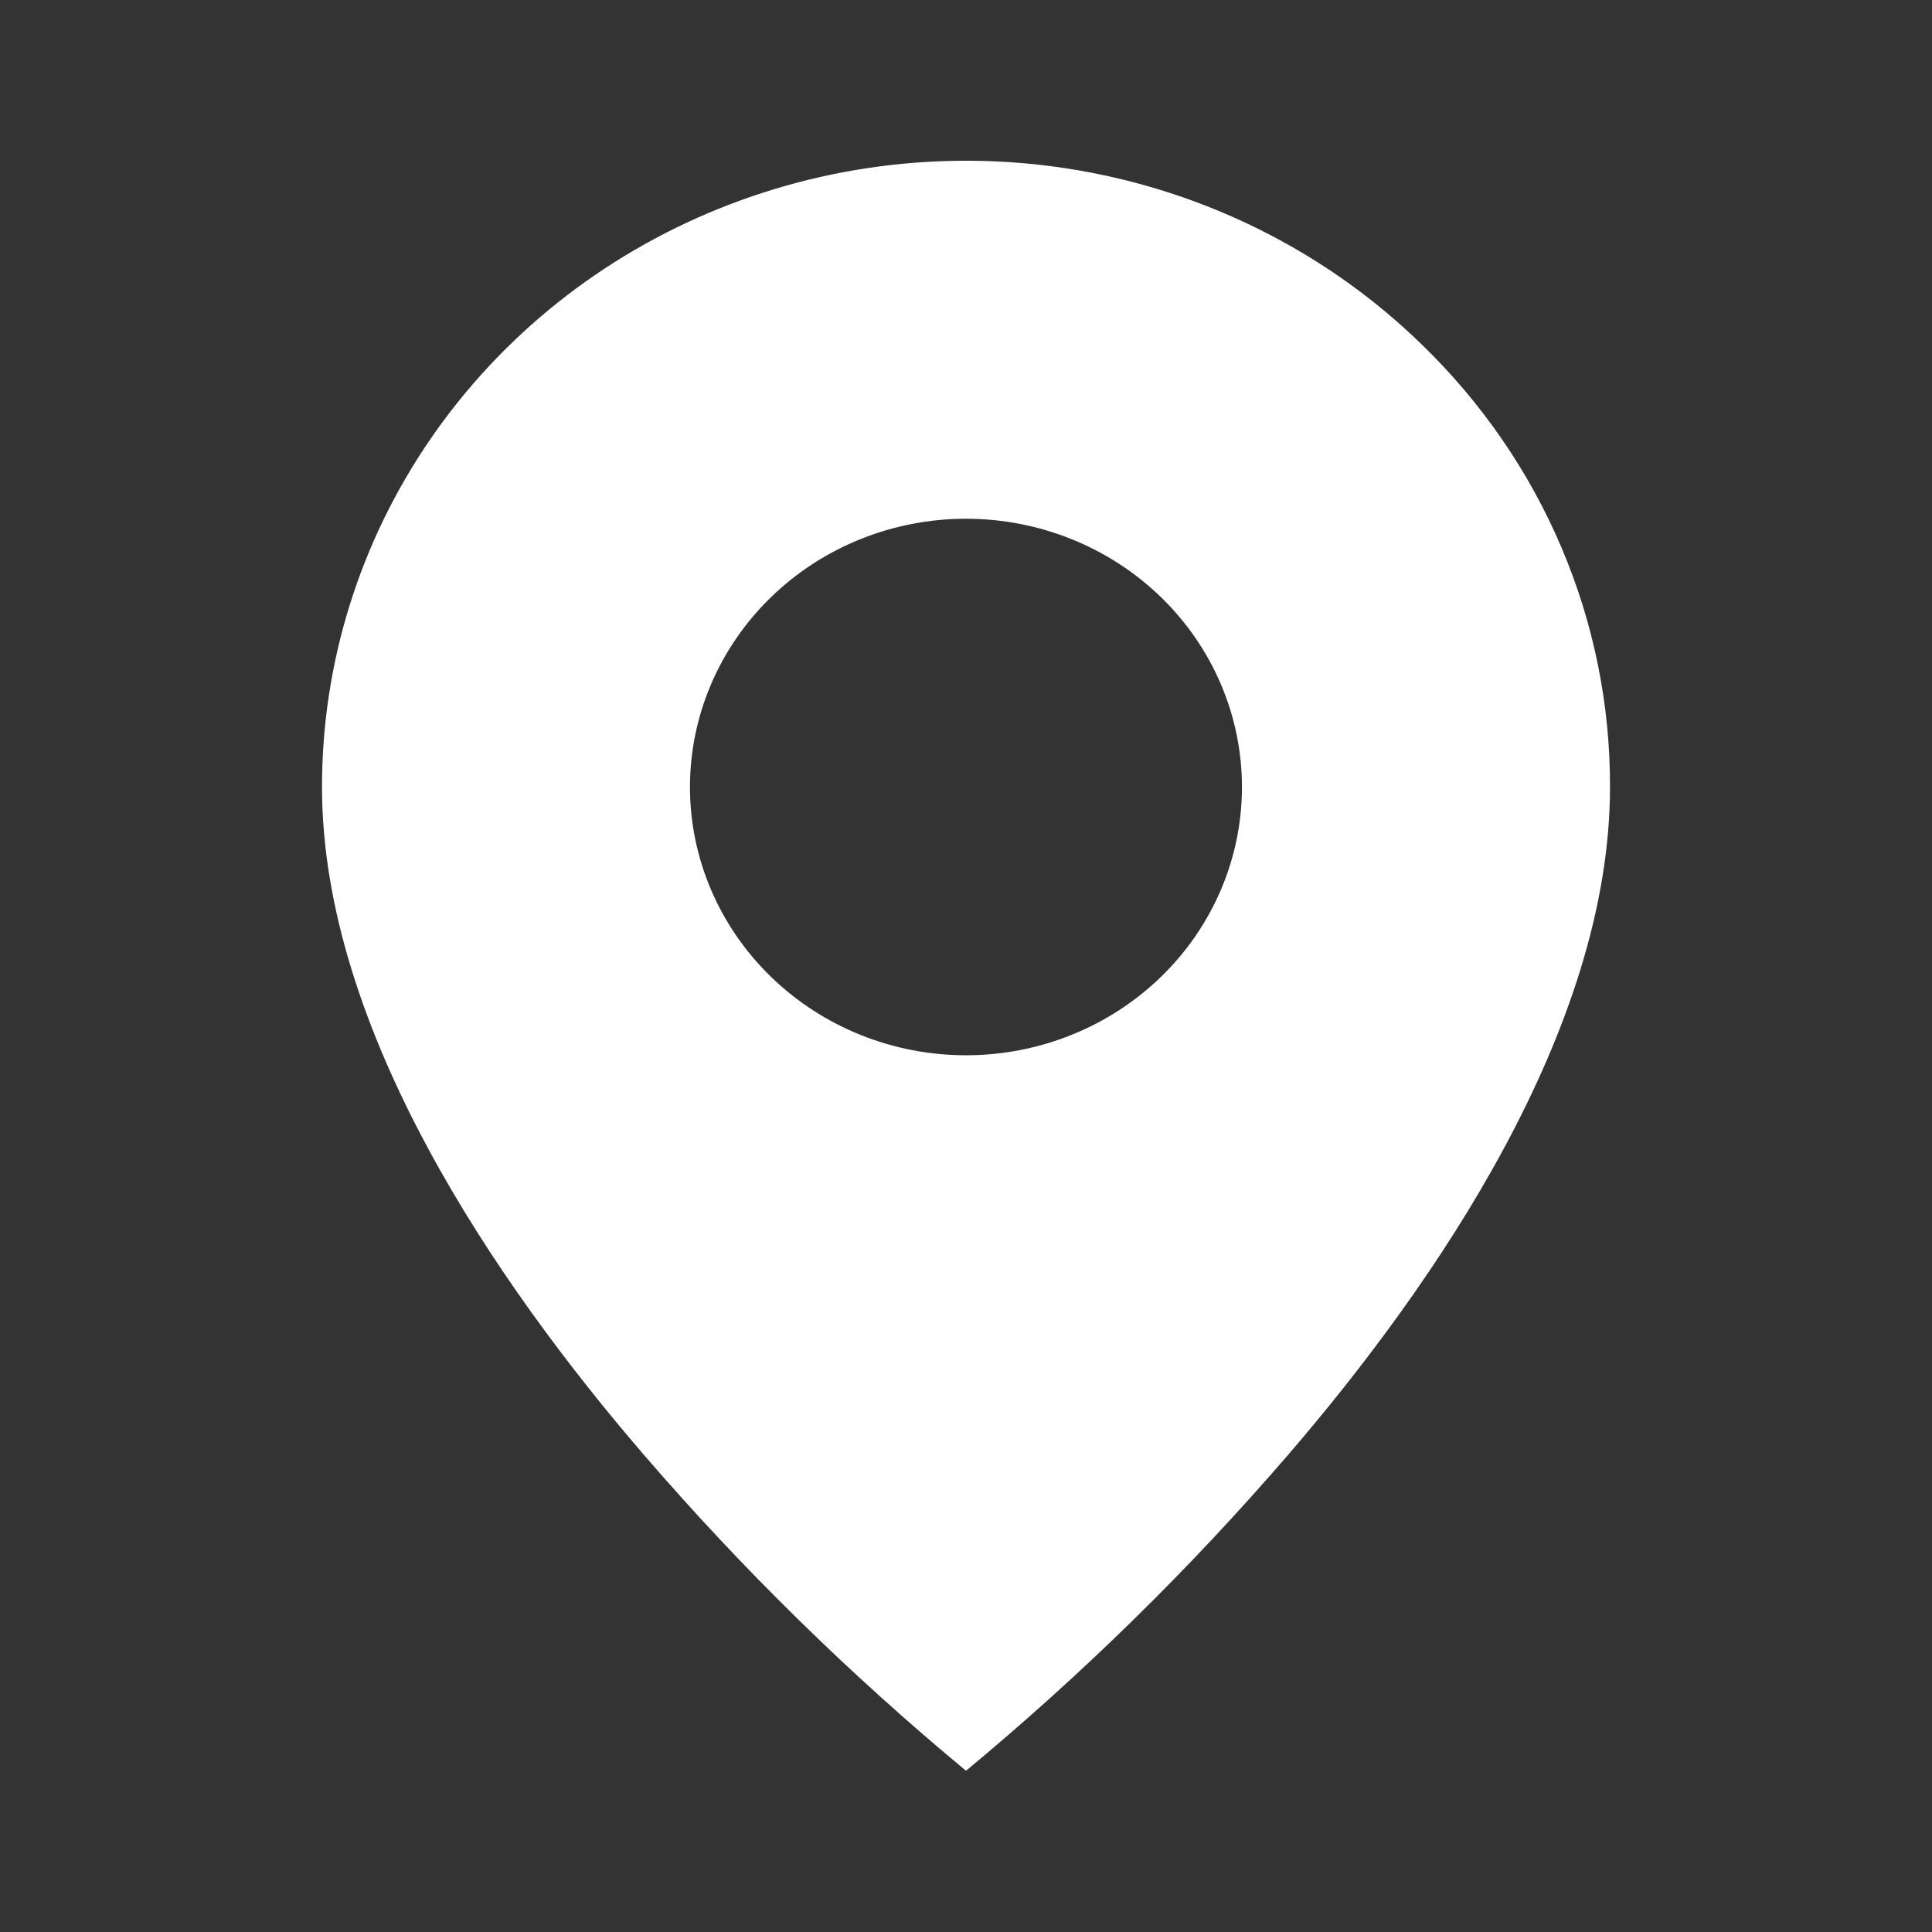 <svg width="24" height="24" viewBox="0 0 24 24" fill="none" xmlns="http://www.w3.org/2000/svg">
<rect x="0" y="0" width="24" height="24" fill="#333333" stroke="none"/>
<path d="M12 21.997C10.556 20.8 9.218 19.488 8 18.074C6.171 15.951 4 12.79 4 9.777C3.999 8.238 4.468 6.734 5.347 5.454C6.226 4.175 7.476 3.177 8.938 2.589C10.401 2 12.01 1.846 13.562 2.146C15.115 2.447 16.541 3.188 17.659 4.277C18.404 4.998 18.995 5.855 19.396 6.799C19.798 7.743 20.003 8.755 20 9.777C20 12.79 17.828 15.951 16 18.074C14.781 19.488 13.444 20.8 12 21.997ZM12 6.444C11.091 6.444 10.219 6.795 9.576 7.42C8.933 8.045 8.571 8.893 8.571 9.777C8.571 10.661 8.933 11.508 9.576 12.133C10.219 12.758 11.091 13.109 12 13.109C12.909 13.109 13.781 12.758 14.424 12.133C15.067 11.508 15.428 10.661 15.428 9.777C15.428 8.893 15.067 8.045 14.424 7.42C13.781 6.795 12.909 6.444 12 6.444Z" fill="white"/>
</svg>

